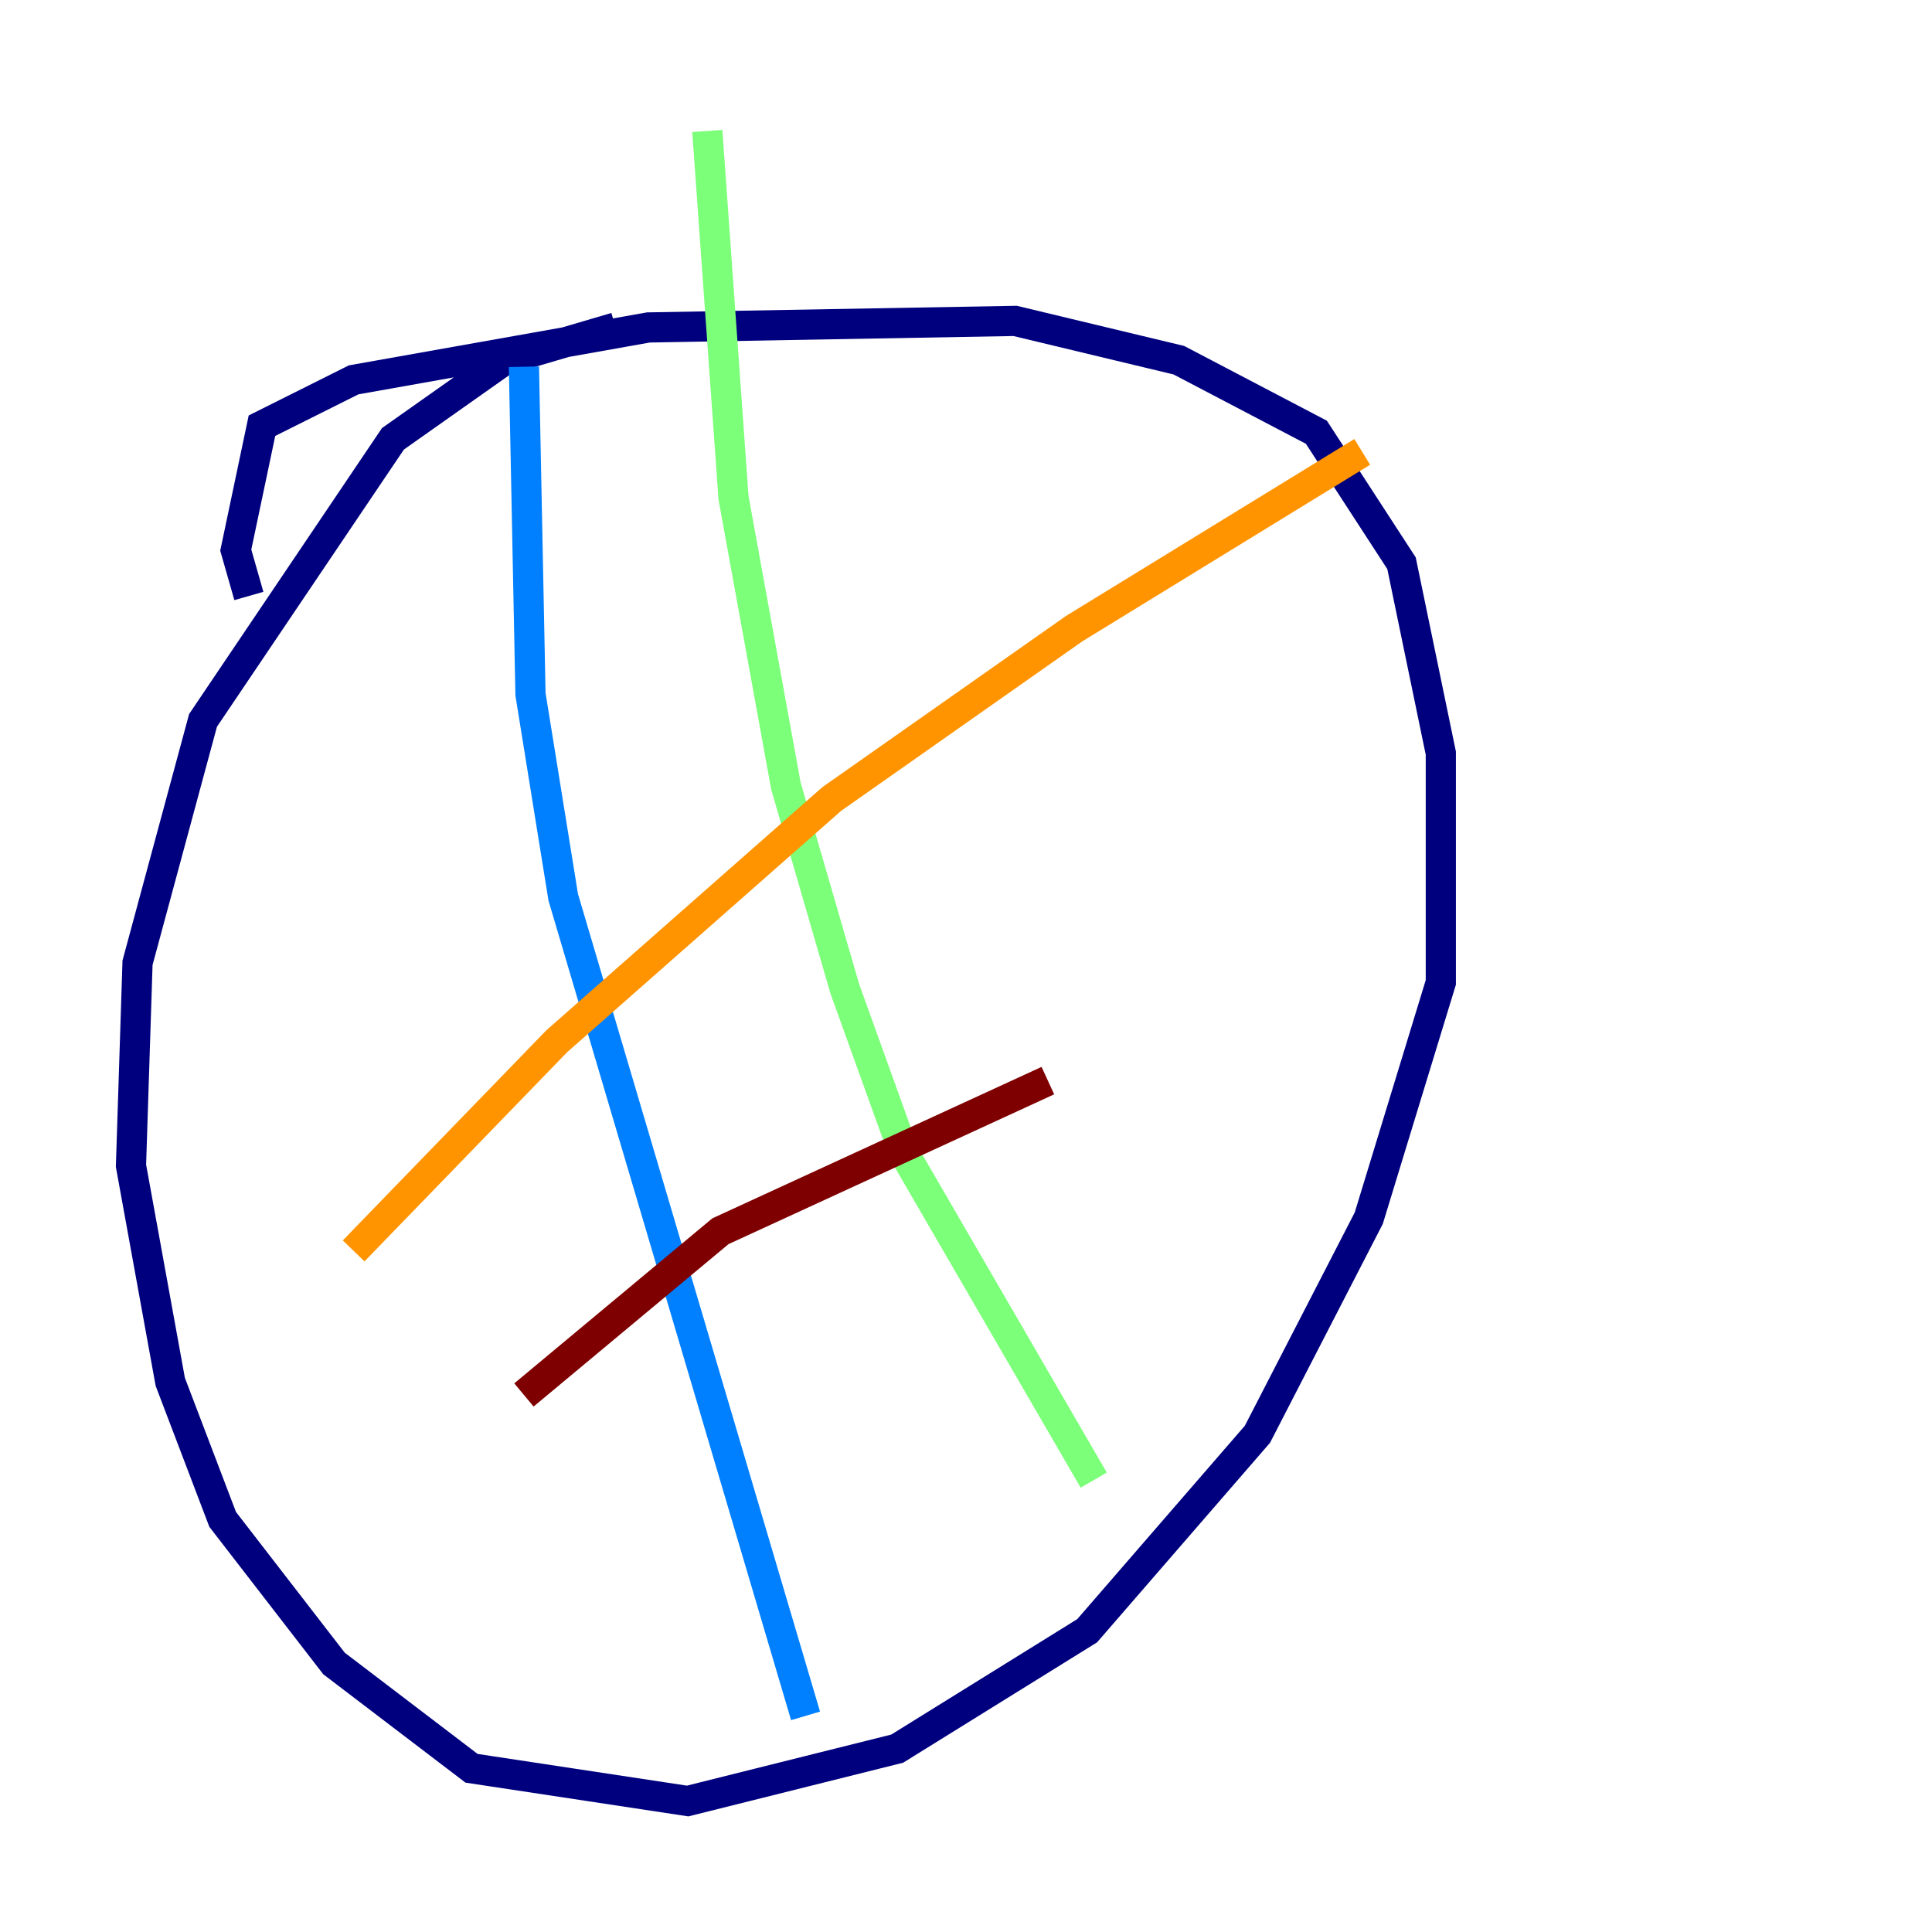 <?xml version="1.0" encoding="utf-8" ?>
<svg baseProfile="tiny" height="128" version="1.2" viewBox="0,0,128,128" width="128" xmlns="http://www.w3.org/2000/svg" xmlns:ev="http://www.w3.org/2001/xml-events" xmlns:xlink="http://www.w3.org/1999/xlink"><defs /><polyline fill="none" points="40.786,21.695 33.41,23.864 26.034,29.071 13.451,47.729 9.112,63.783 8.678,77.234 11.281,91.552 14.752,100.664 22.129,110.21 31.241,117.153 45.559,119.322 59.444,115.851 72.027,108.041 83.308,95.024 90.685,80.705 95.458,65.085 95.458,49.898 92.854,37.315 87.214,28.637 78.102,23.864 67.254,21.261 42.956,21.695 23.43,25.166 17.356,28.203 15.62,36.447 16.488,39.485" stroke="#00007f" stroke-width="2" /><polyline fill="none" points="34.712,24.298 35.146,45.993 37.315,59.444 53.37,113.681" stroke="#0080ff" stroke-width="2" /><polyline fill="none" points="46.861,8.678 48.597,32.976 52.068,52.068 55.973,65.519 59.878,76.366 72.461,98.061" stroke="#7cff79" stroke-width="2" /><polyline fill="none" points="23.43,82.875 36.881,68.99 55.105,52.936 71.159,41.654 90.251,29.939" stroke="#ff9400" stroke-width="2" /><polyline fill="none" points="34.712,92.42 47.729,81.573 69.424,71.593" stroke="#7f0000" stroke-width="2" /></svg>